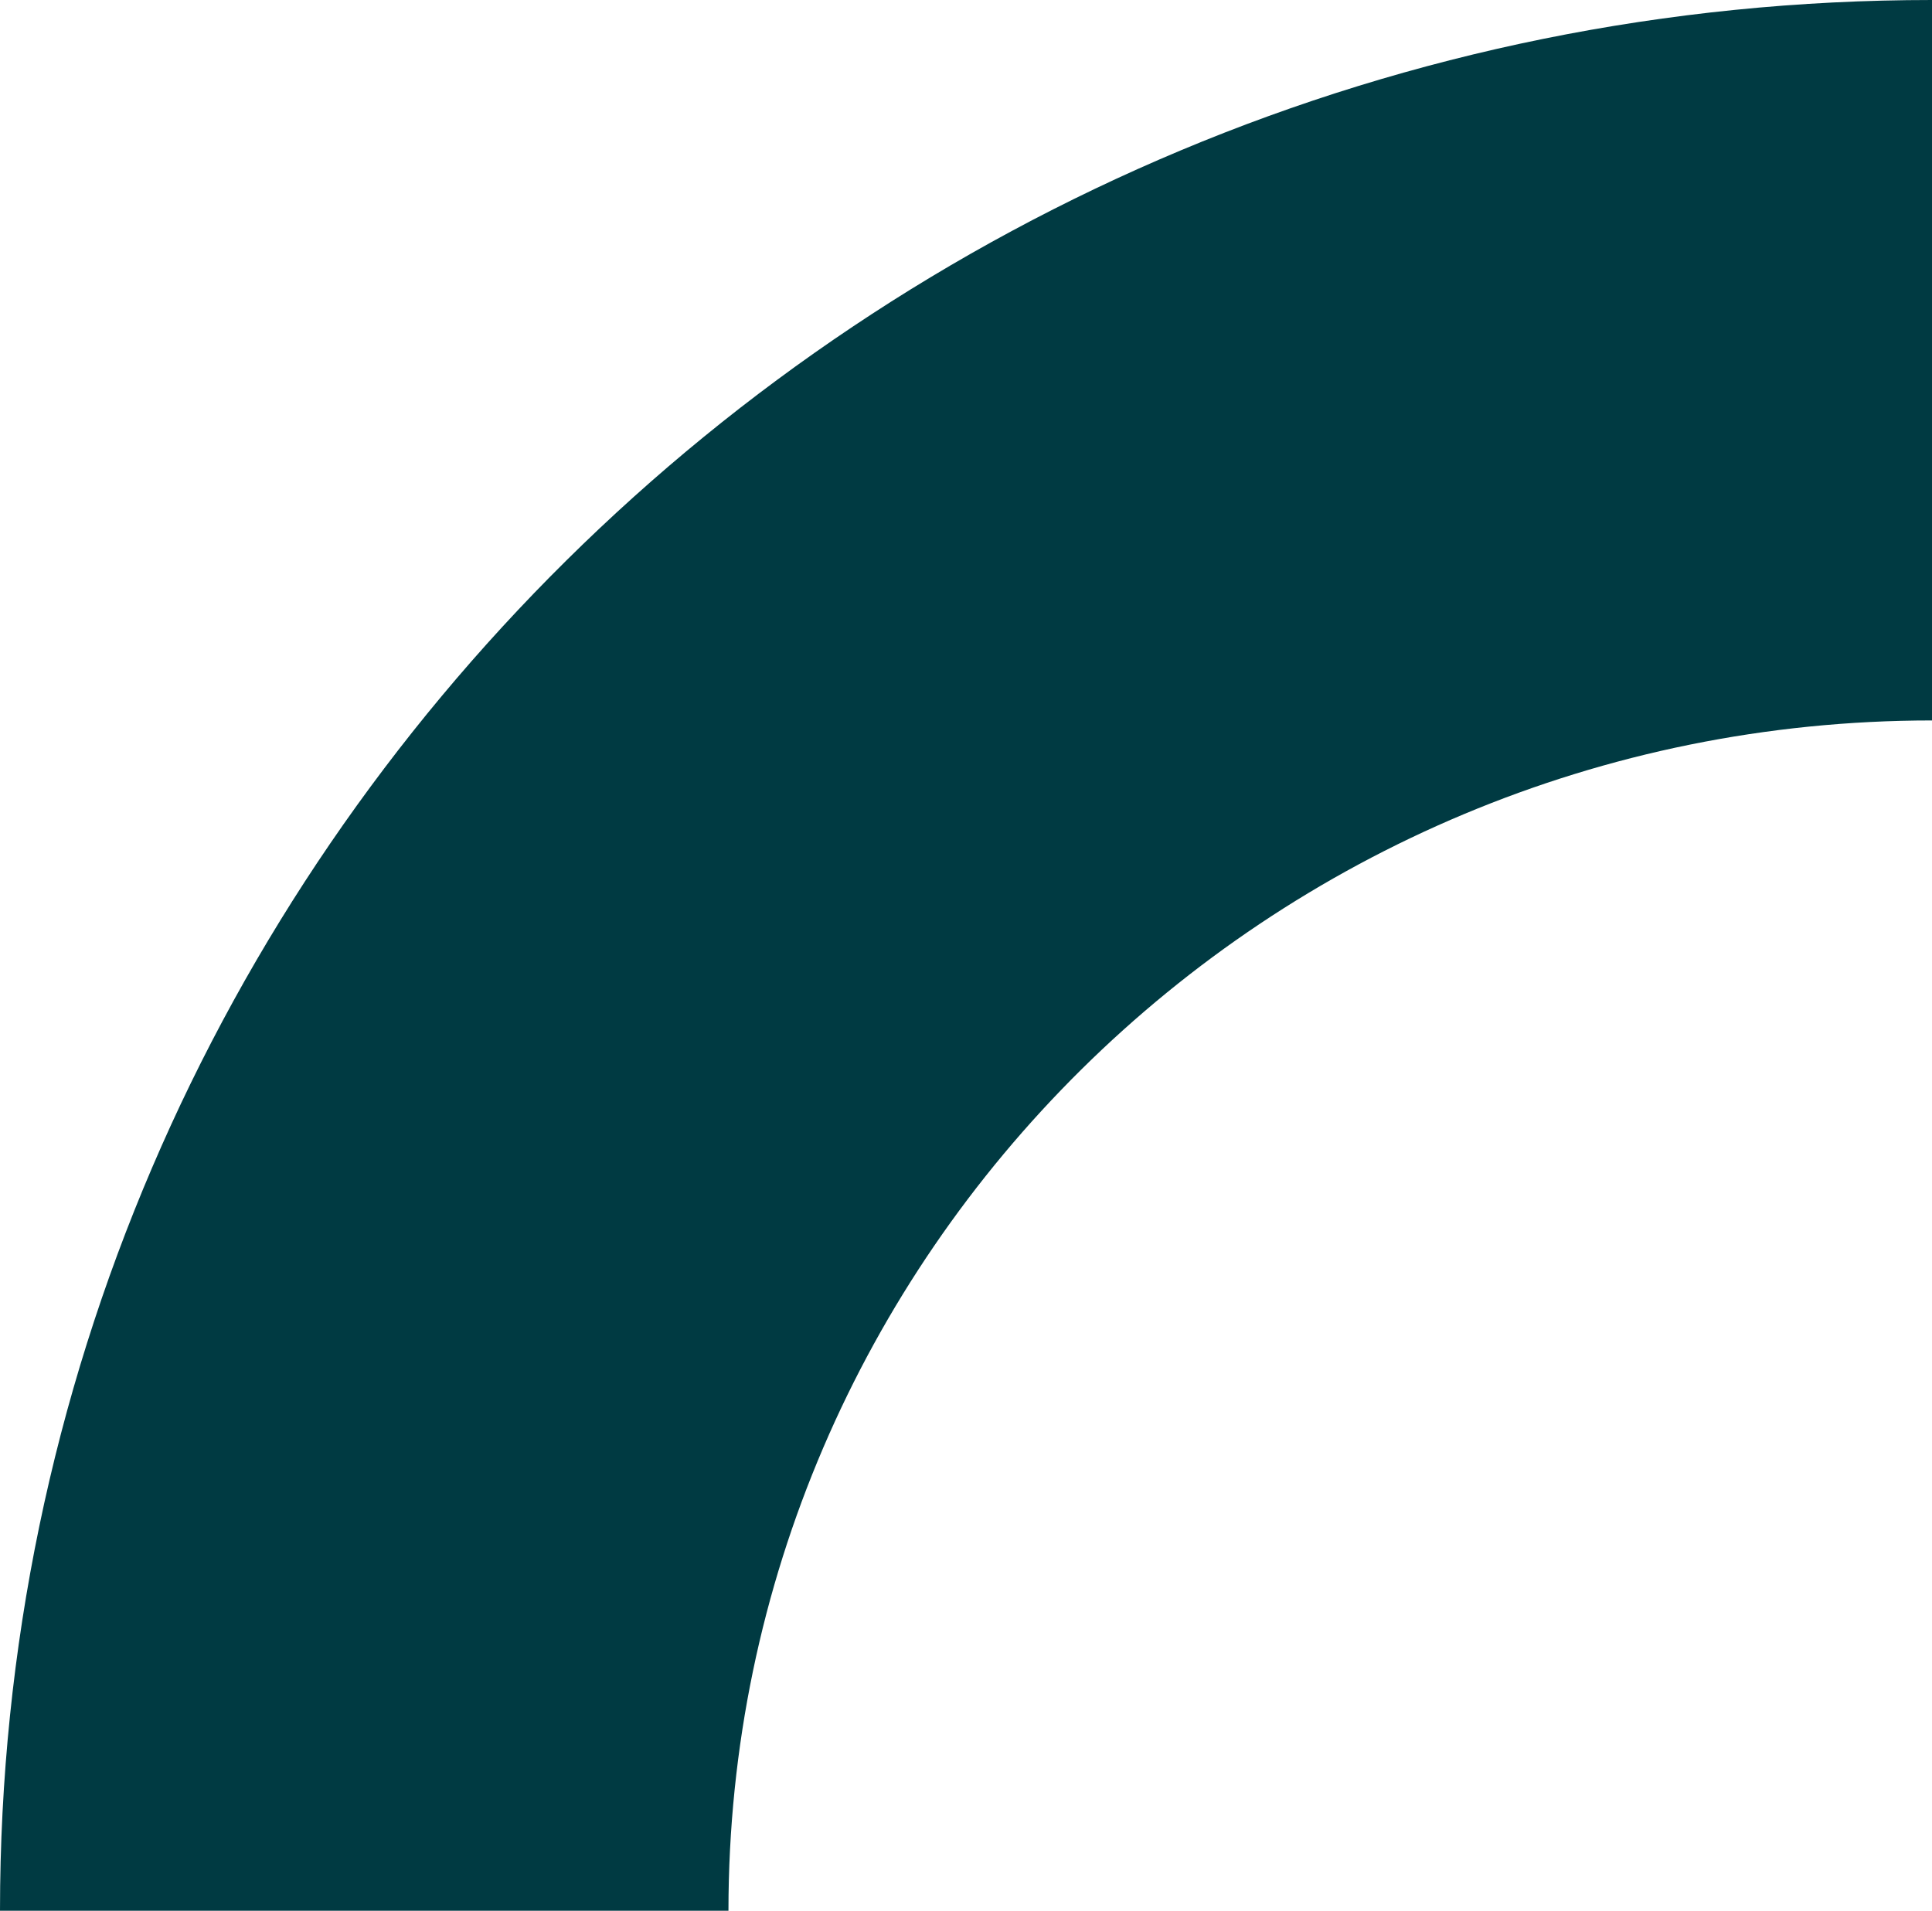 <svg xmlns="http://www.w3.org/2000/svg" width="184" height="181.99" viewBox="0 0 184 181.99"><defs><style>.a{fill:#003a42;}</style></defs><path class="a" d="M872.355,389.272h69.377c0-62.512,51.418-113.372,114.623-113.372V207.282c-101.455,0-184,81.643-184,181.99" transform="translate(-872.355 -207.282)"/></svg>